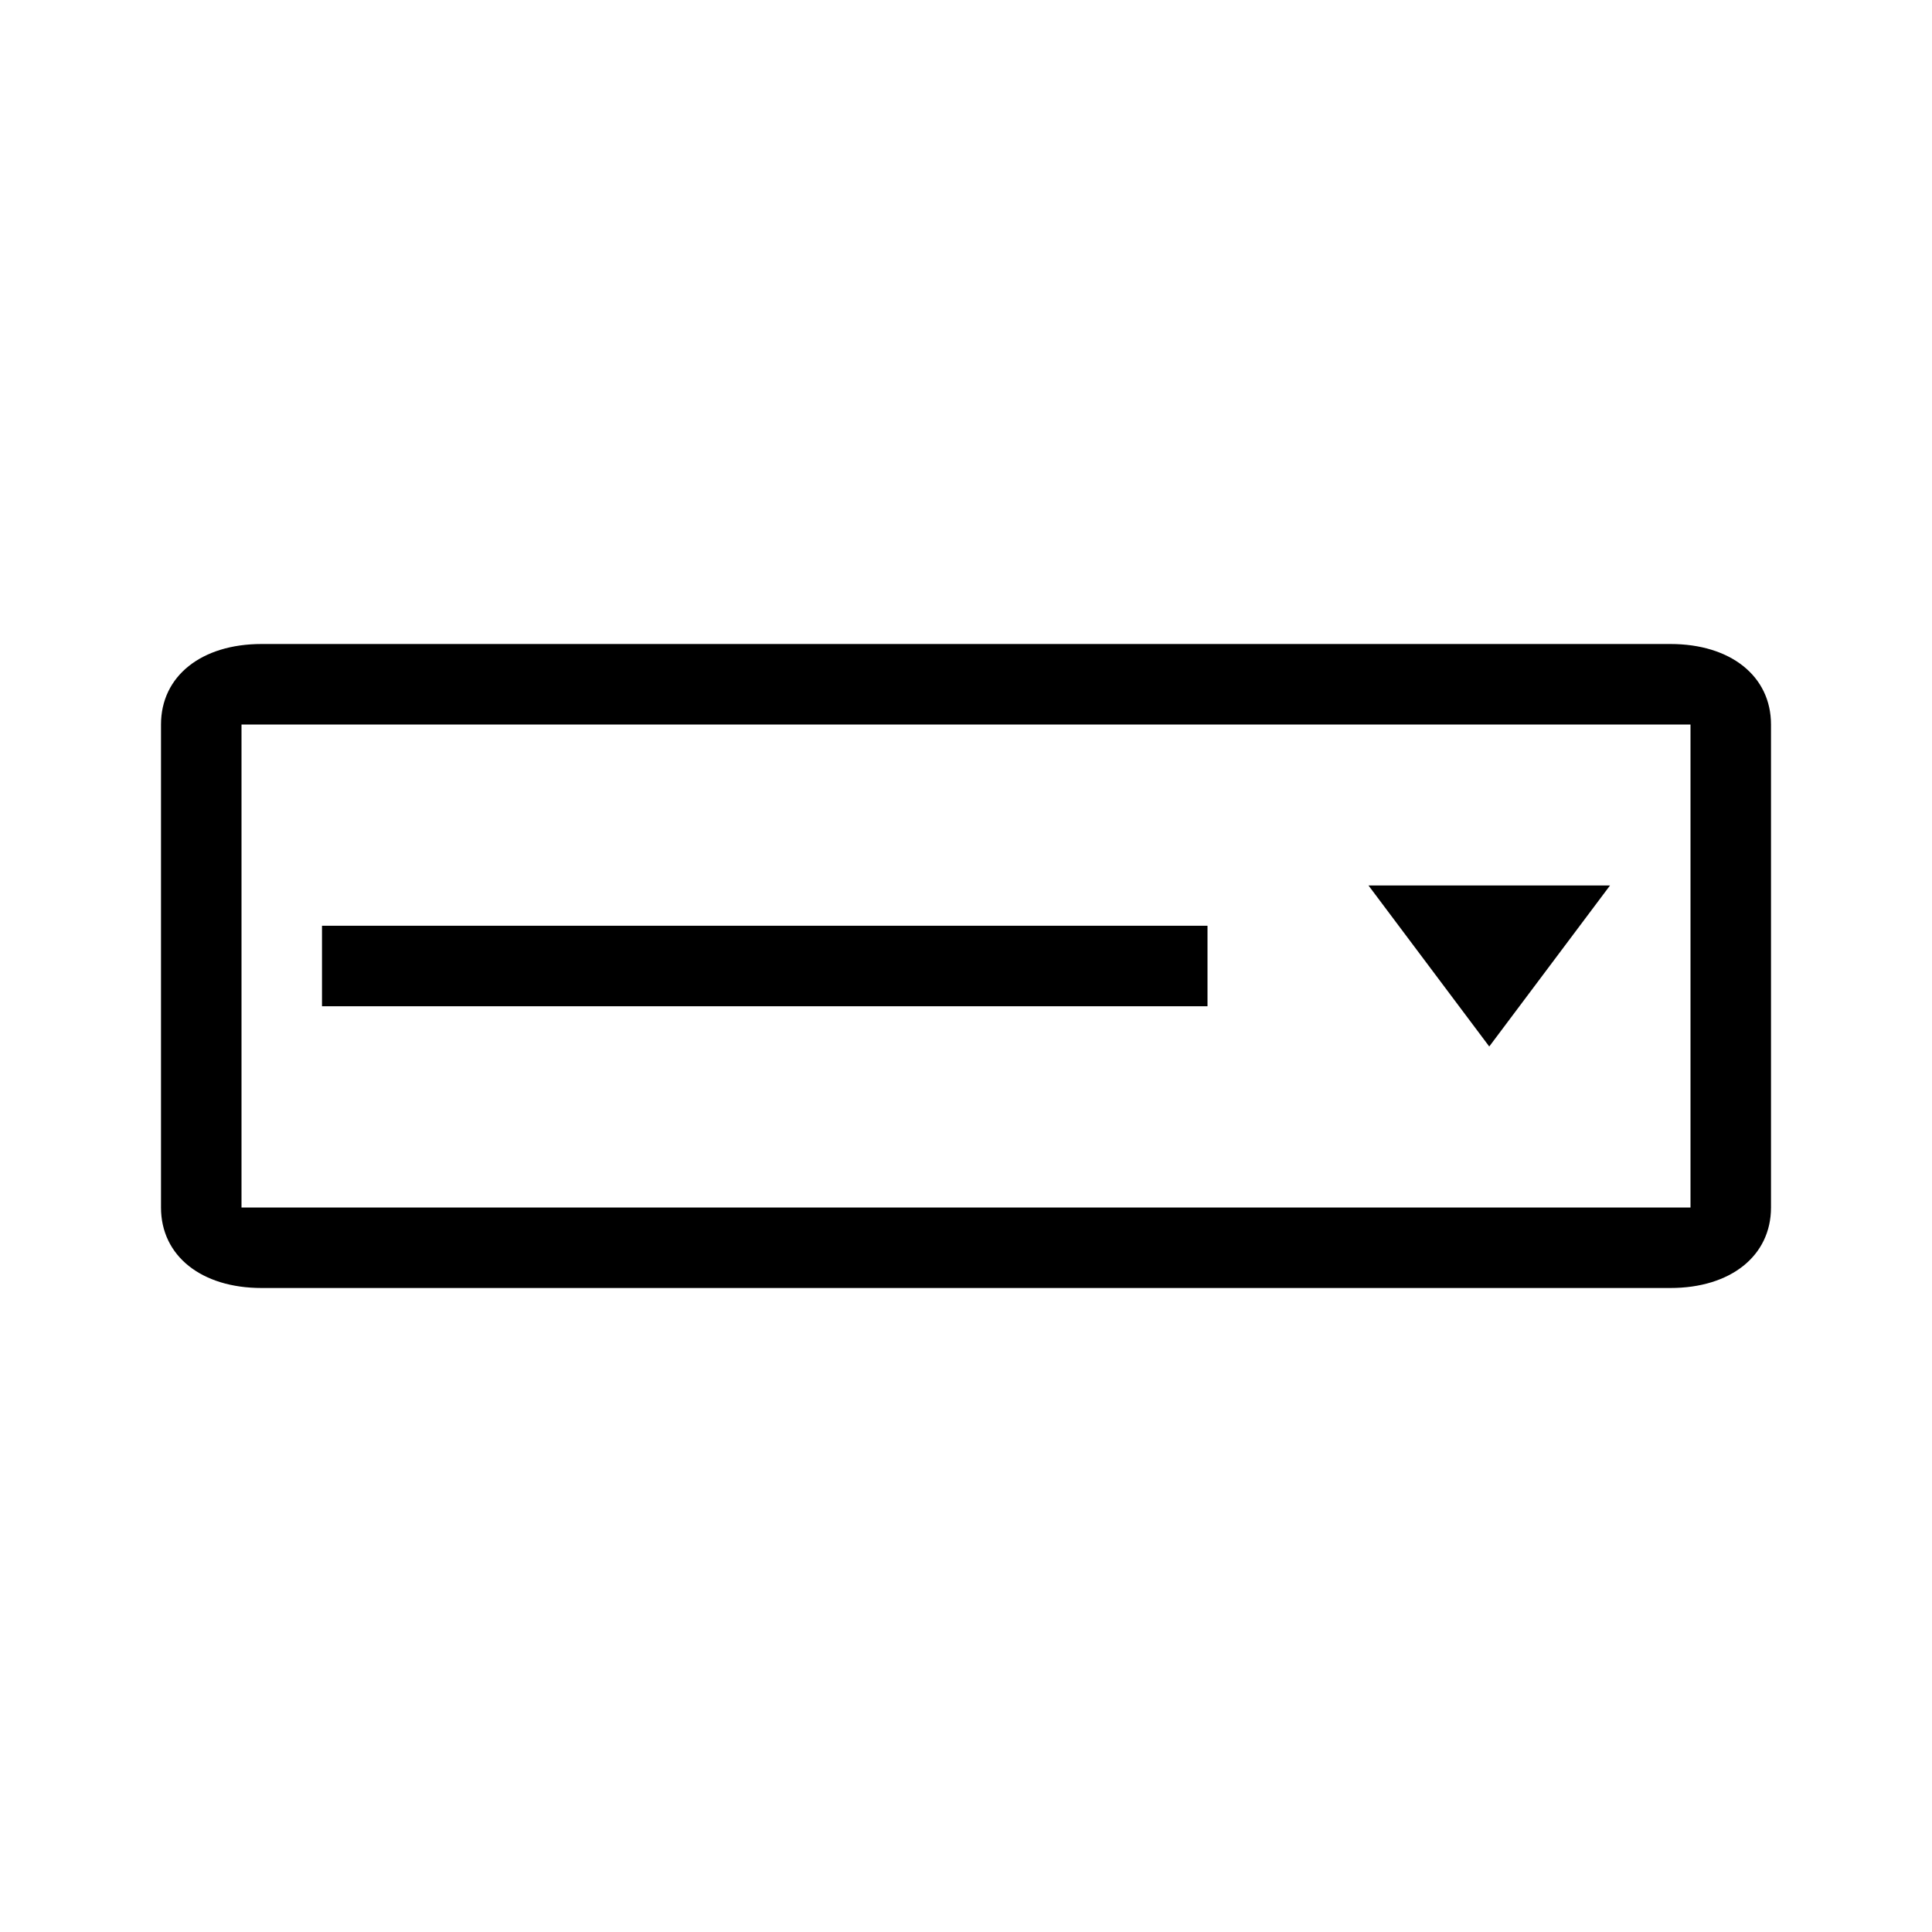 <svg class="gjs-block-svg" viewBox="0 0 24 24" xmlns="http://www.w3.org/2000/svg">
    <path class="gjs-block-svg-path" d="M22,9 C22,8.4 21.5,8 20.75,8 L3.25,8 C2.5,8 2,8.4 2,9 L2,15 C2,15.6 2.5,16 3.25,16 L20.75,16 C21.5,16 22,15.6 22,15 L22,9 Z M21,15 L3,15 L3,9 L21,9 L21,15 Z" fill-rule="nonzero"></path>
    <polygon class="gjs-block-svg-path" transform="translate(18.5, 12) scale(1, -1) translate(-18.5, -12) " points="18.5 11 20 13 17 13"></polygon>
    <rect class="gjs-block-svg-path" x="4" y="11.5" width="11" height="1"></rect>
</svg>
